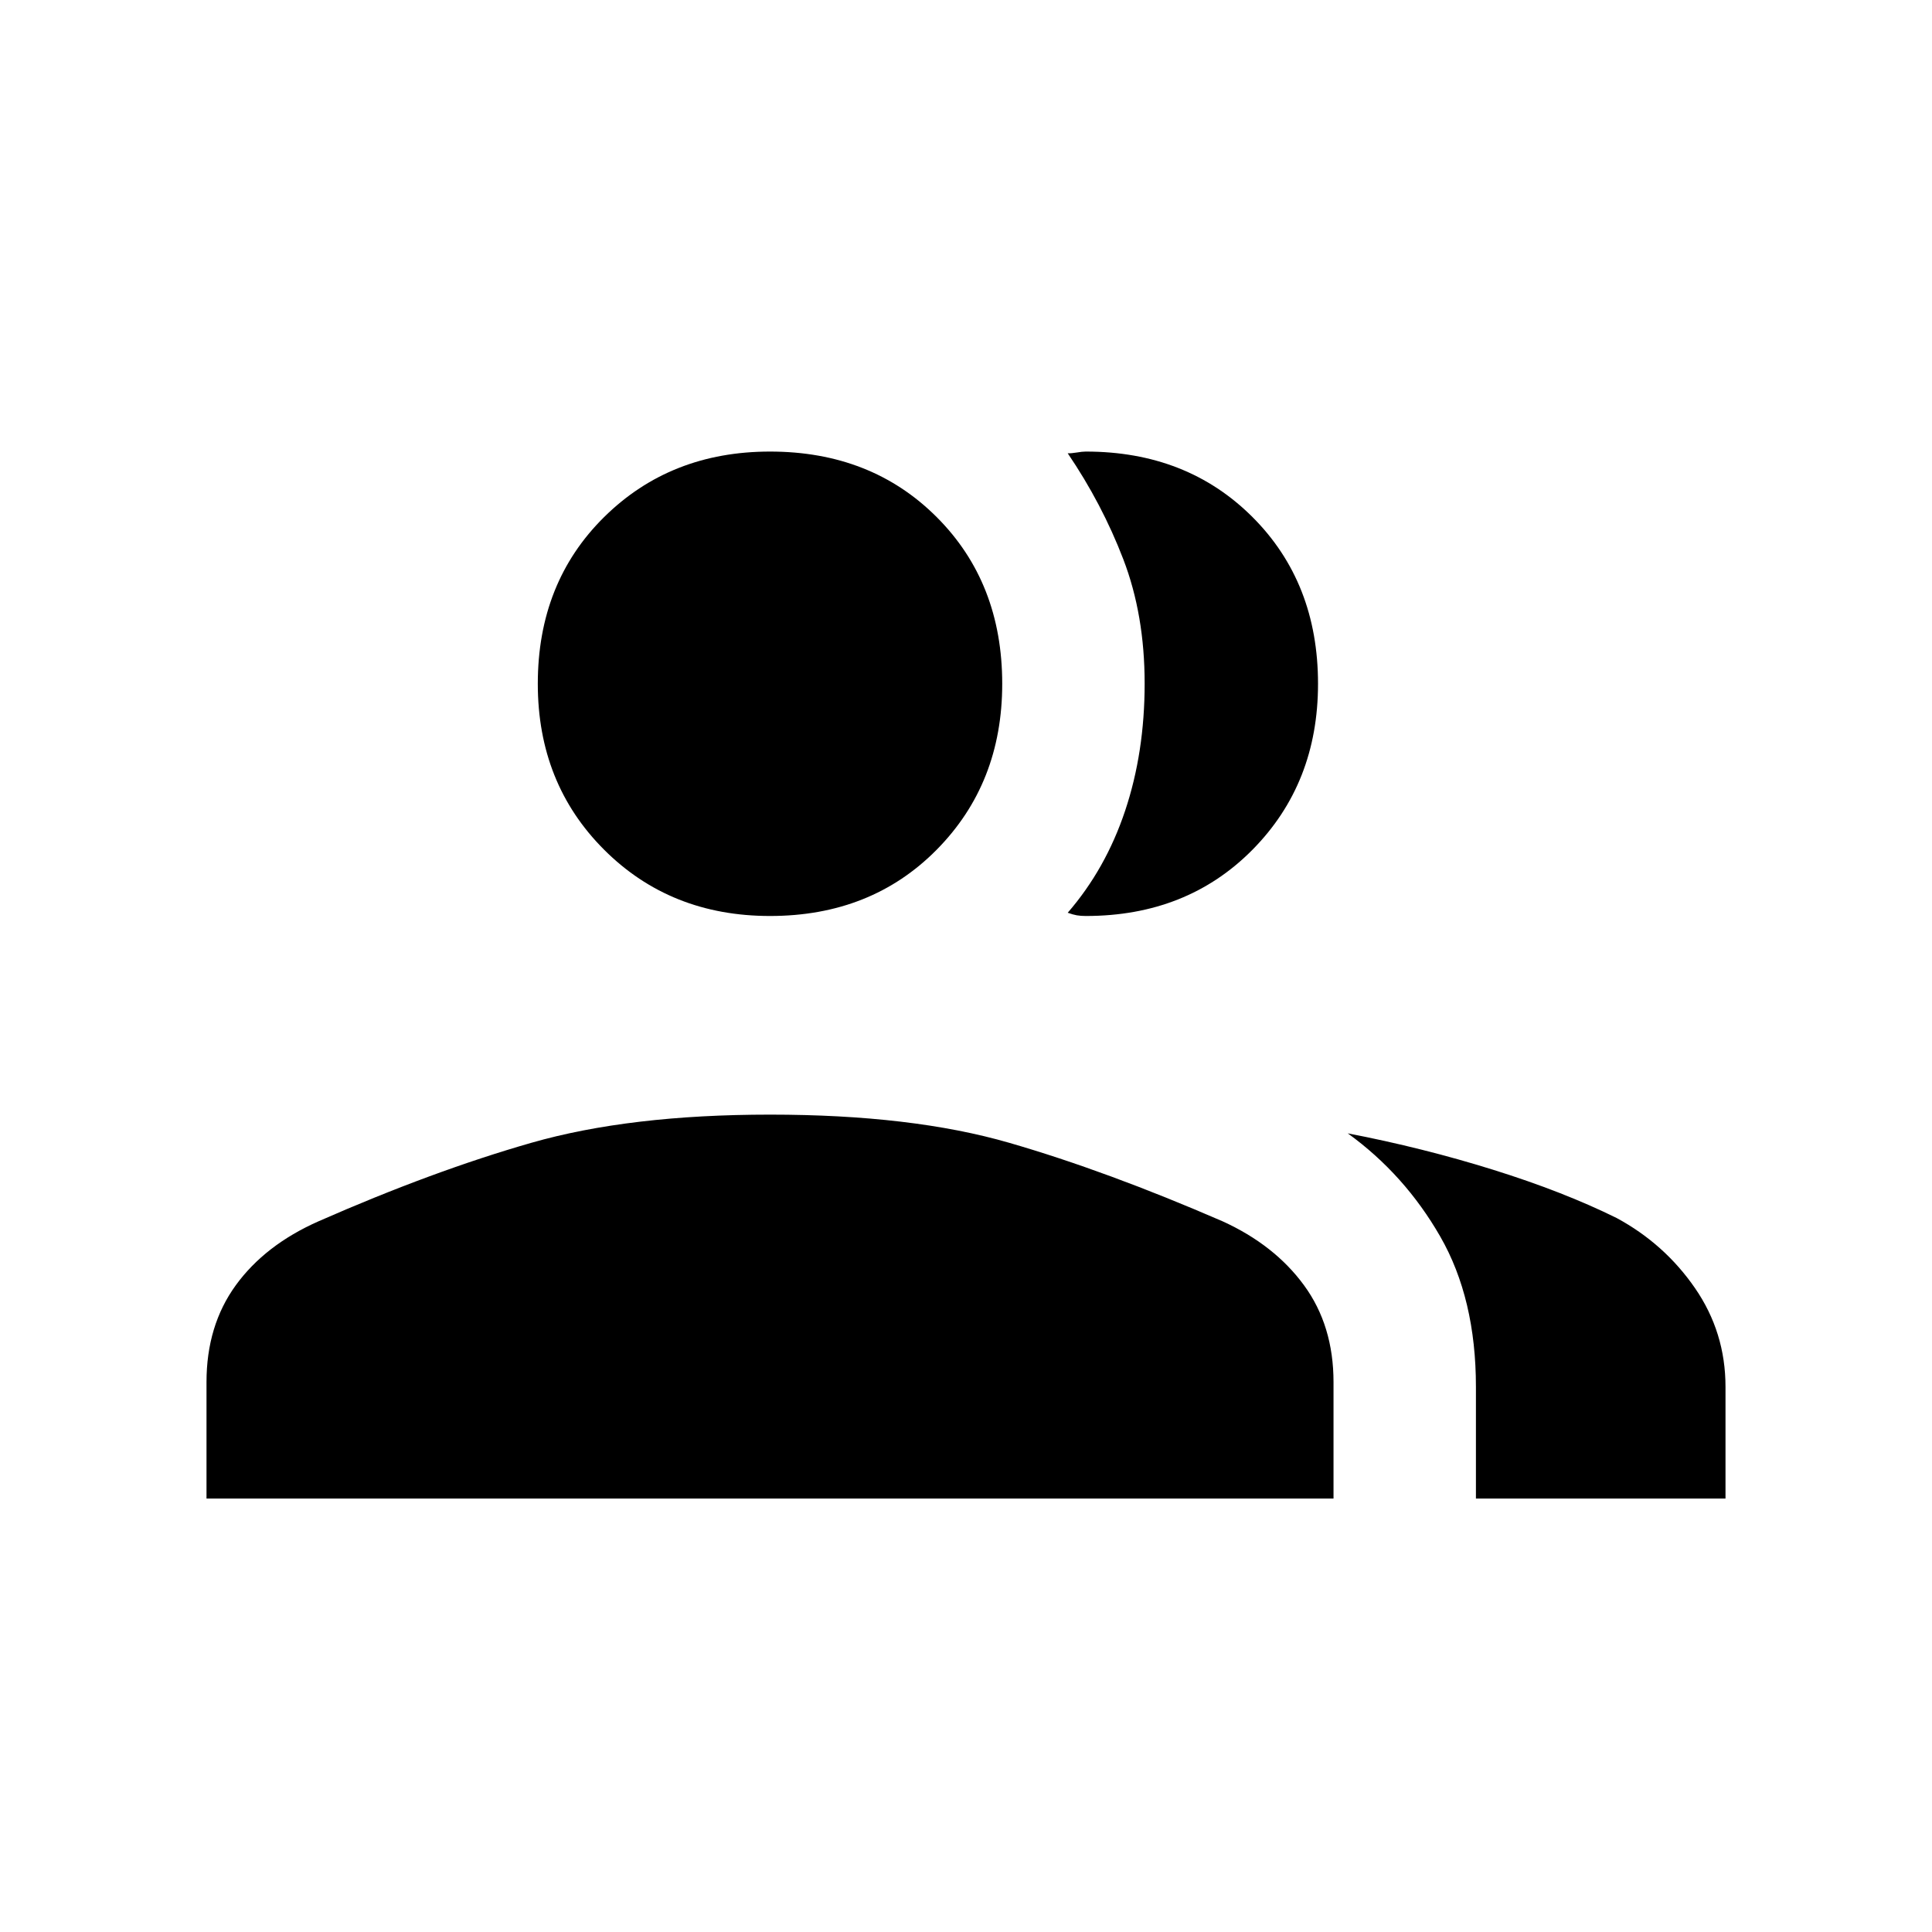 <svg xmlns="http://www.w3.org/2000/svg" width="48" height="48" viewBox="0 -960 960 960"><path d="M102.61-215.38v-57.85q0-28.08 14.54-48.12 14.54-20.03 41.12-31.79 56.88-25.01 105.77-39.01 48.88-14 118.58-14 70.46 0 118.84 14 48.39 14 106.04 39.01 25.81 11.76 40.46 31.79 14.66 20.04 14.66 48.12v57.85H102.61Zm630.77 0v-55.54q0-43.77-17.72-74.64-17.73-30.87-45.97-51.29 37.46 7.23 72.31 18.12 34.85 10.88 61.31 23.96 23.77 12.85 38.92 34.82 15.16 21.97 15.16 49.03v55.54H733.38ZM382.62-504.85q-49.5 0-82.45-32.94-32.94-32.94-32.94-82.44 0-50.27 32.94-82.83 32.95-32.56 82.45-32.56 50.26 0 82.82 32.56Q498-670.5 498-620.23q0 49.5-32.56 82.44t-82.82 32.94Zm272.3-115.38q0 49.5-32.55 82.44-32.56 32.94-82.83 32.94-2.54 0-4.5-.34-1.96-.35-4.5-1.27 18.86-21.74 28.55-50.74 9.68-28.99 9.68-63.13 0-34.13-10.58-61.71-10.57-27.58-27.65-52.73 1.77.08 4.5-.38 2.73-.47 4.5-.47 50.27 0 82.83 32.56 32.55 32.56 32.55 82.83Z"/></svg>